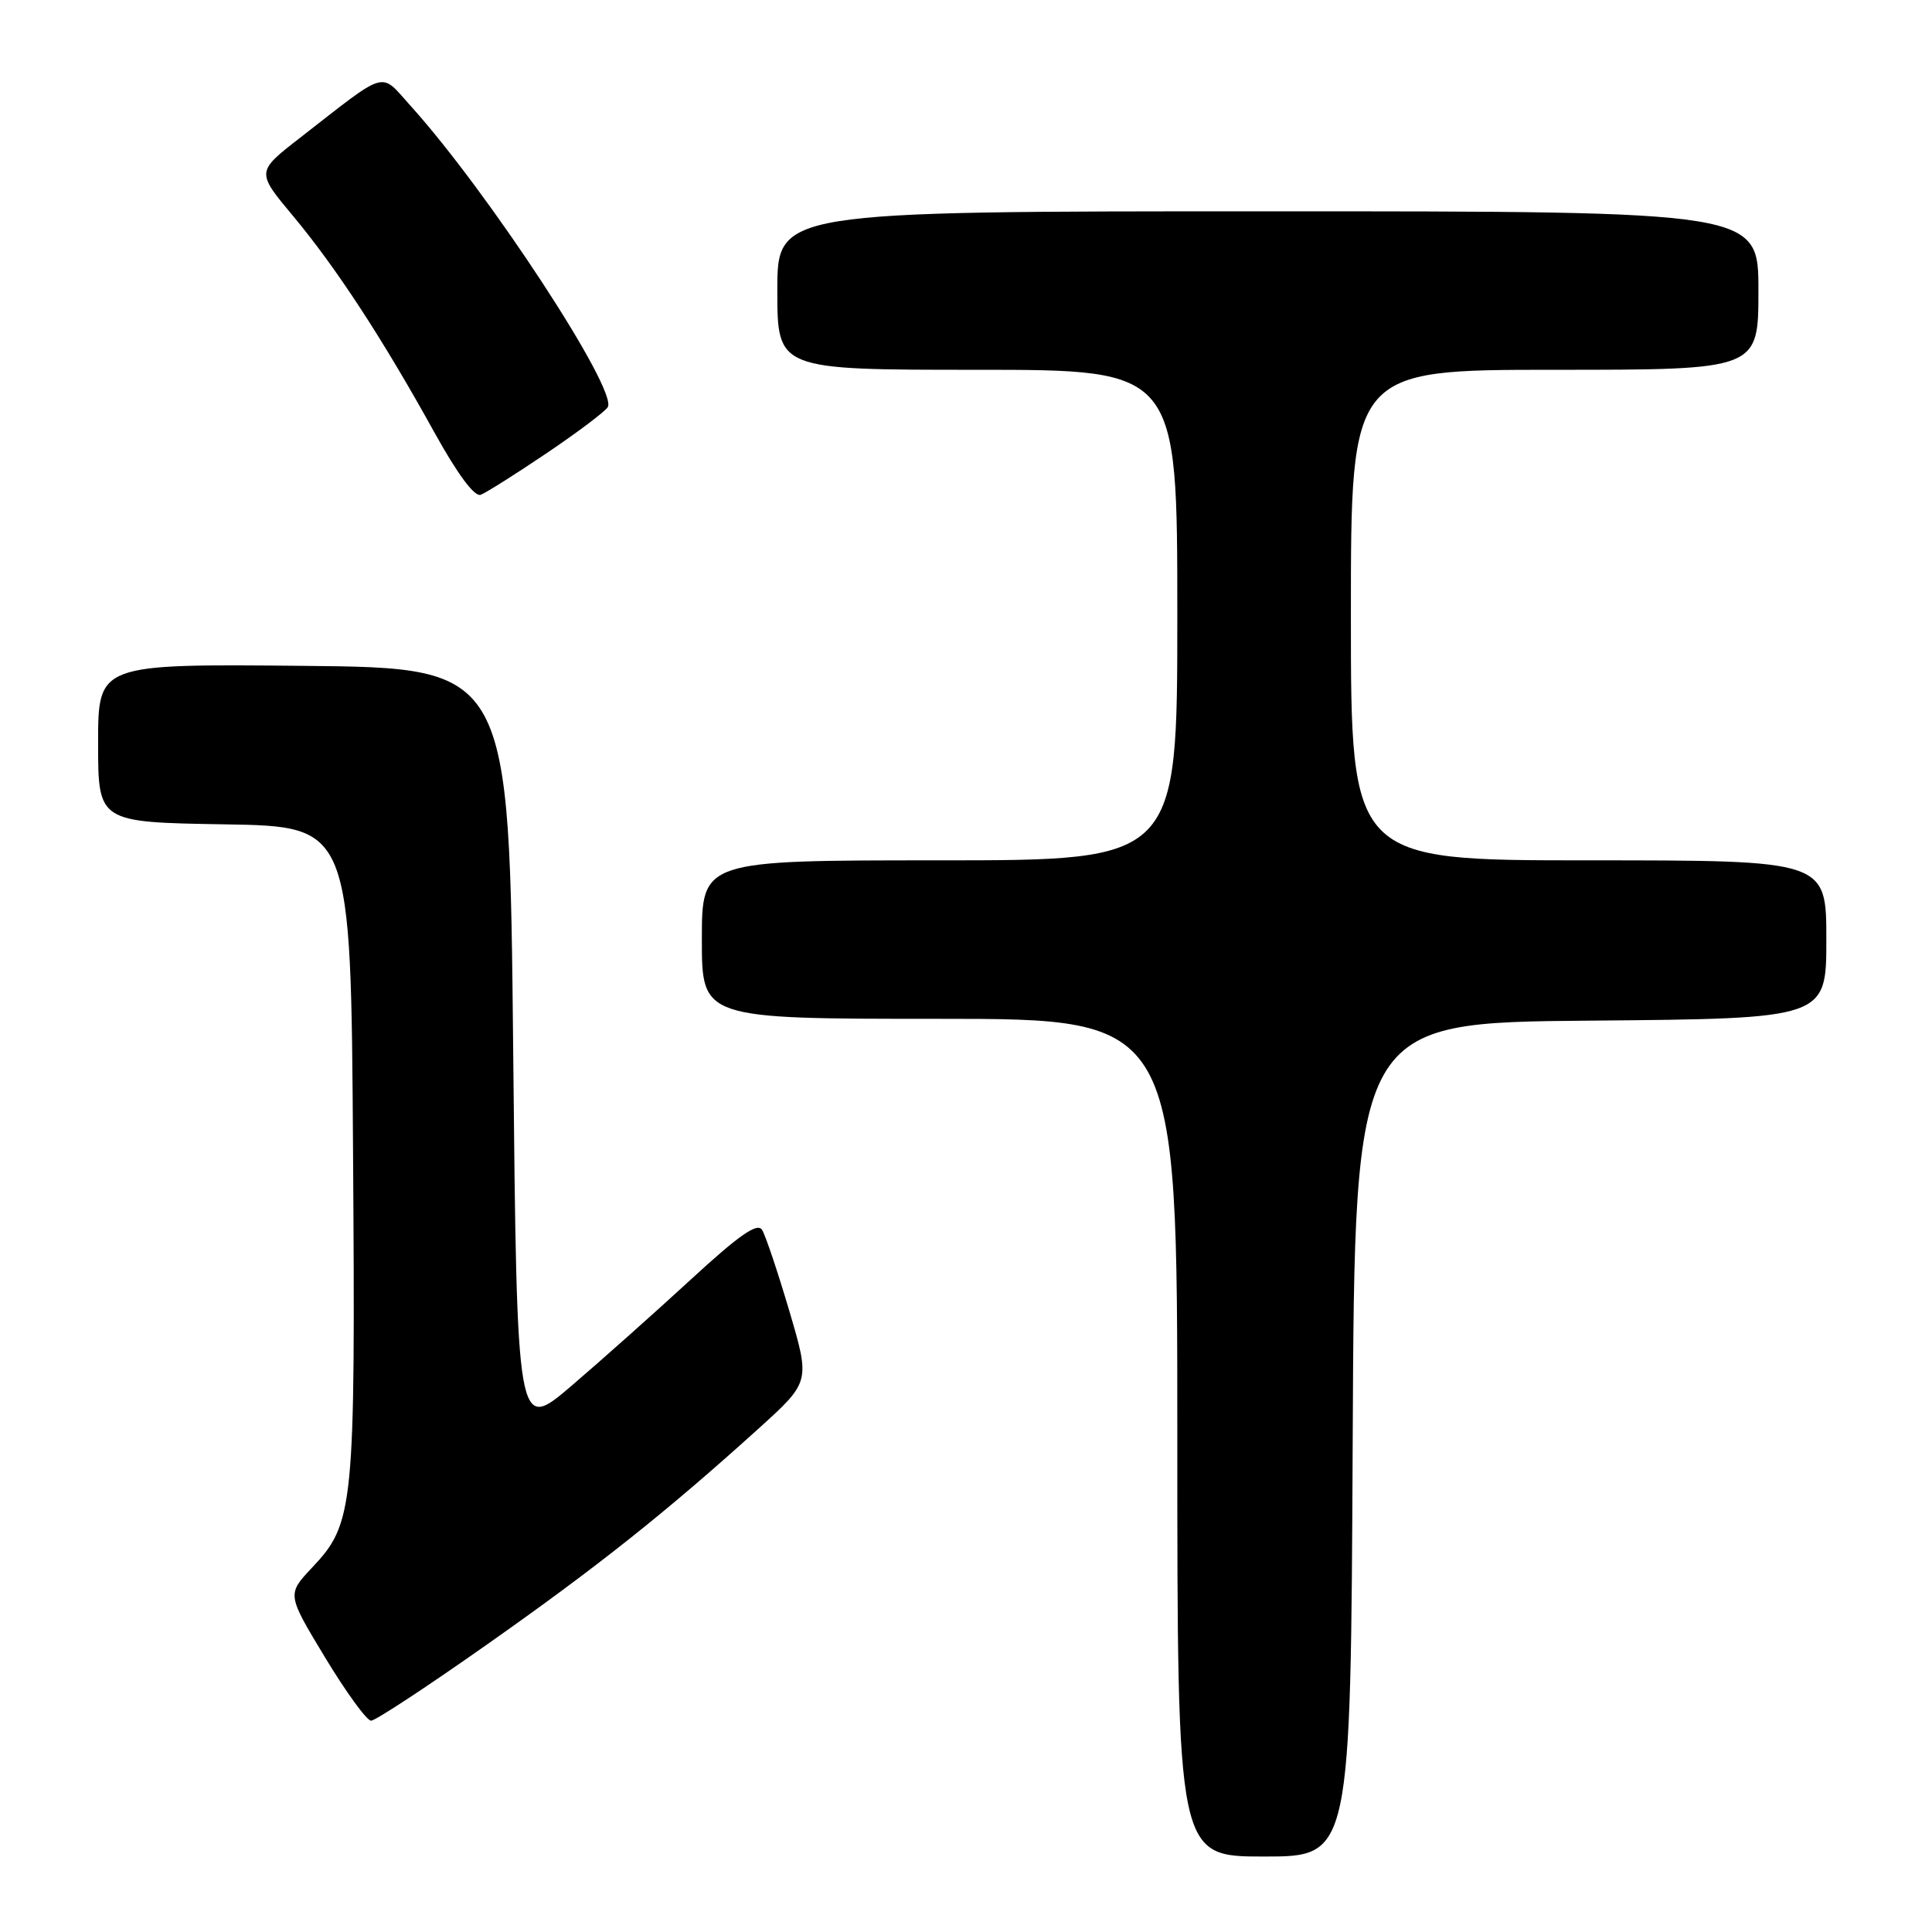 <?xml version="1.0" encoding="UTF-8" standalone="no"?>
<!DOCTYPE svg PUBLIC "-//W3C//DTD SVG 1.1//EN" "http://www.w3.org/Graphics/SVG/1.1/DTD/svg11.dtd" >
<svg xmlns="http://www.w3.org/2000/svg" xmlns:xlink="http://www.w3.org/1999/xlink" version="1.1" viewBox="0 0 256 256">
 <g >
 <path fill="currentColor"
d=" M 179.24 190.75 C 179.50 135.50 179.50 135.50 210.75 135.24 C 242.00 134.97 242.00 134.97 242.00 124.49 C 242.00 114.00 242.00 114.00 210.50 114.00 C 179.00 114.00 179.00 114.00 179.00 81.50 C 179.00 49.00 179.00 49.00 206.00 49.00 C 233.00 49.00 233.00 49.00 233.00 38.50 C 233.00 28.00 233.00 28.00 168.00 28.00 C 103.00 28.00 103.00 28.00 103.00 38.50 C 103.00 49.00 103.00 49.00 129.50 49.00 C 156.00 49.00 156.00 49.00 156.00 81.50 C 156.00 114.00 156.00 114.00 124.50 114.00 C 93.00 114.00 93.00 114.00 93.00 124.50 C 93.00 135.00 93.00 135.00 124.50 135.00 C 156.00 135.00 156.00 135.00 156.00 190.50 C 156.00 246.00 156.00 246.00 167.49 246.00 C 178.98 246.00 178.98 246.00 179.24 190.75 Z  M 64.55 217.89 C 79.19 207.59 88.31 200.33 100.51 189.30 C 107.36 183.10 107.36 183.10 104.59 173.71 C 103.06 168.54 101.44 163.71 100.98 162.97 C 100.36 161.96 97.96 163.63 91.52 169.56 C 86.77 173.93 79.65 180.27 75.70 183.65 C 68.50 189.79 68.50 189.79 68.00 139.15 C 67.50 88.50 67.50 88.50 40.25 88.23 C 13.00 87.97 13.00 87.97 13.00 98.46 C 13.00 108.95 13.00 108.95 29.75 109.23 C 46.50 109.50 46.50 109.50 46.78 152.50 C 47.10 199.88 46.91 201.84 41.35 207.72 C 38.02 211.26 38.02 211.26 43.08 219.63 C 45.86 224.23 48.60 228.00 49.17 228.00 C 49.74 228.00 56.66 223.45 64.55 217.89 Z  M 72.43 60.05 C 76.52 57.29 80.16 54.55 80.53 53.95 C 81.91 51.72 64.70 25.43 54.42 14.04 C 50.27 9.45 51.56 9.08 39.73 18.28 C 33.95 22.77 33.95 22.77 38.84 28.63 C 44.55 35.47 50.74 44.96 57.55 57.28 C 60.63 62.84 62.88 65.88 63.70 65.56 C 64.41 65.29 68.34 62.81 72.43 60.05 Z "/>
</g>
</svg>